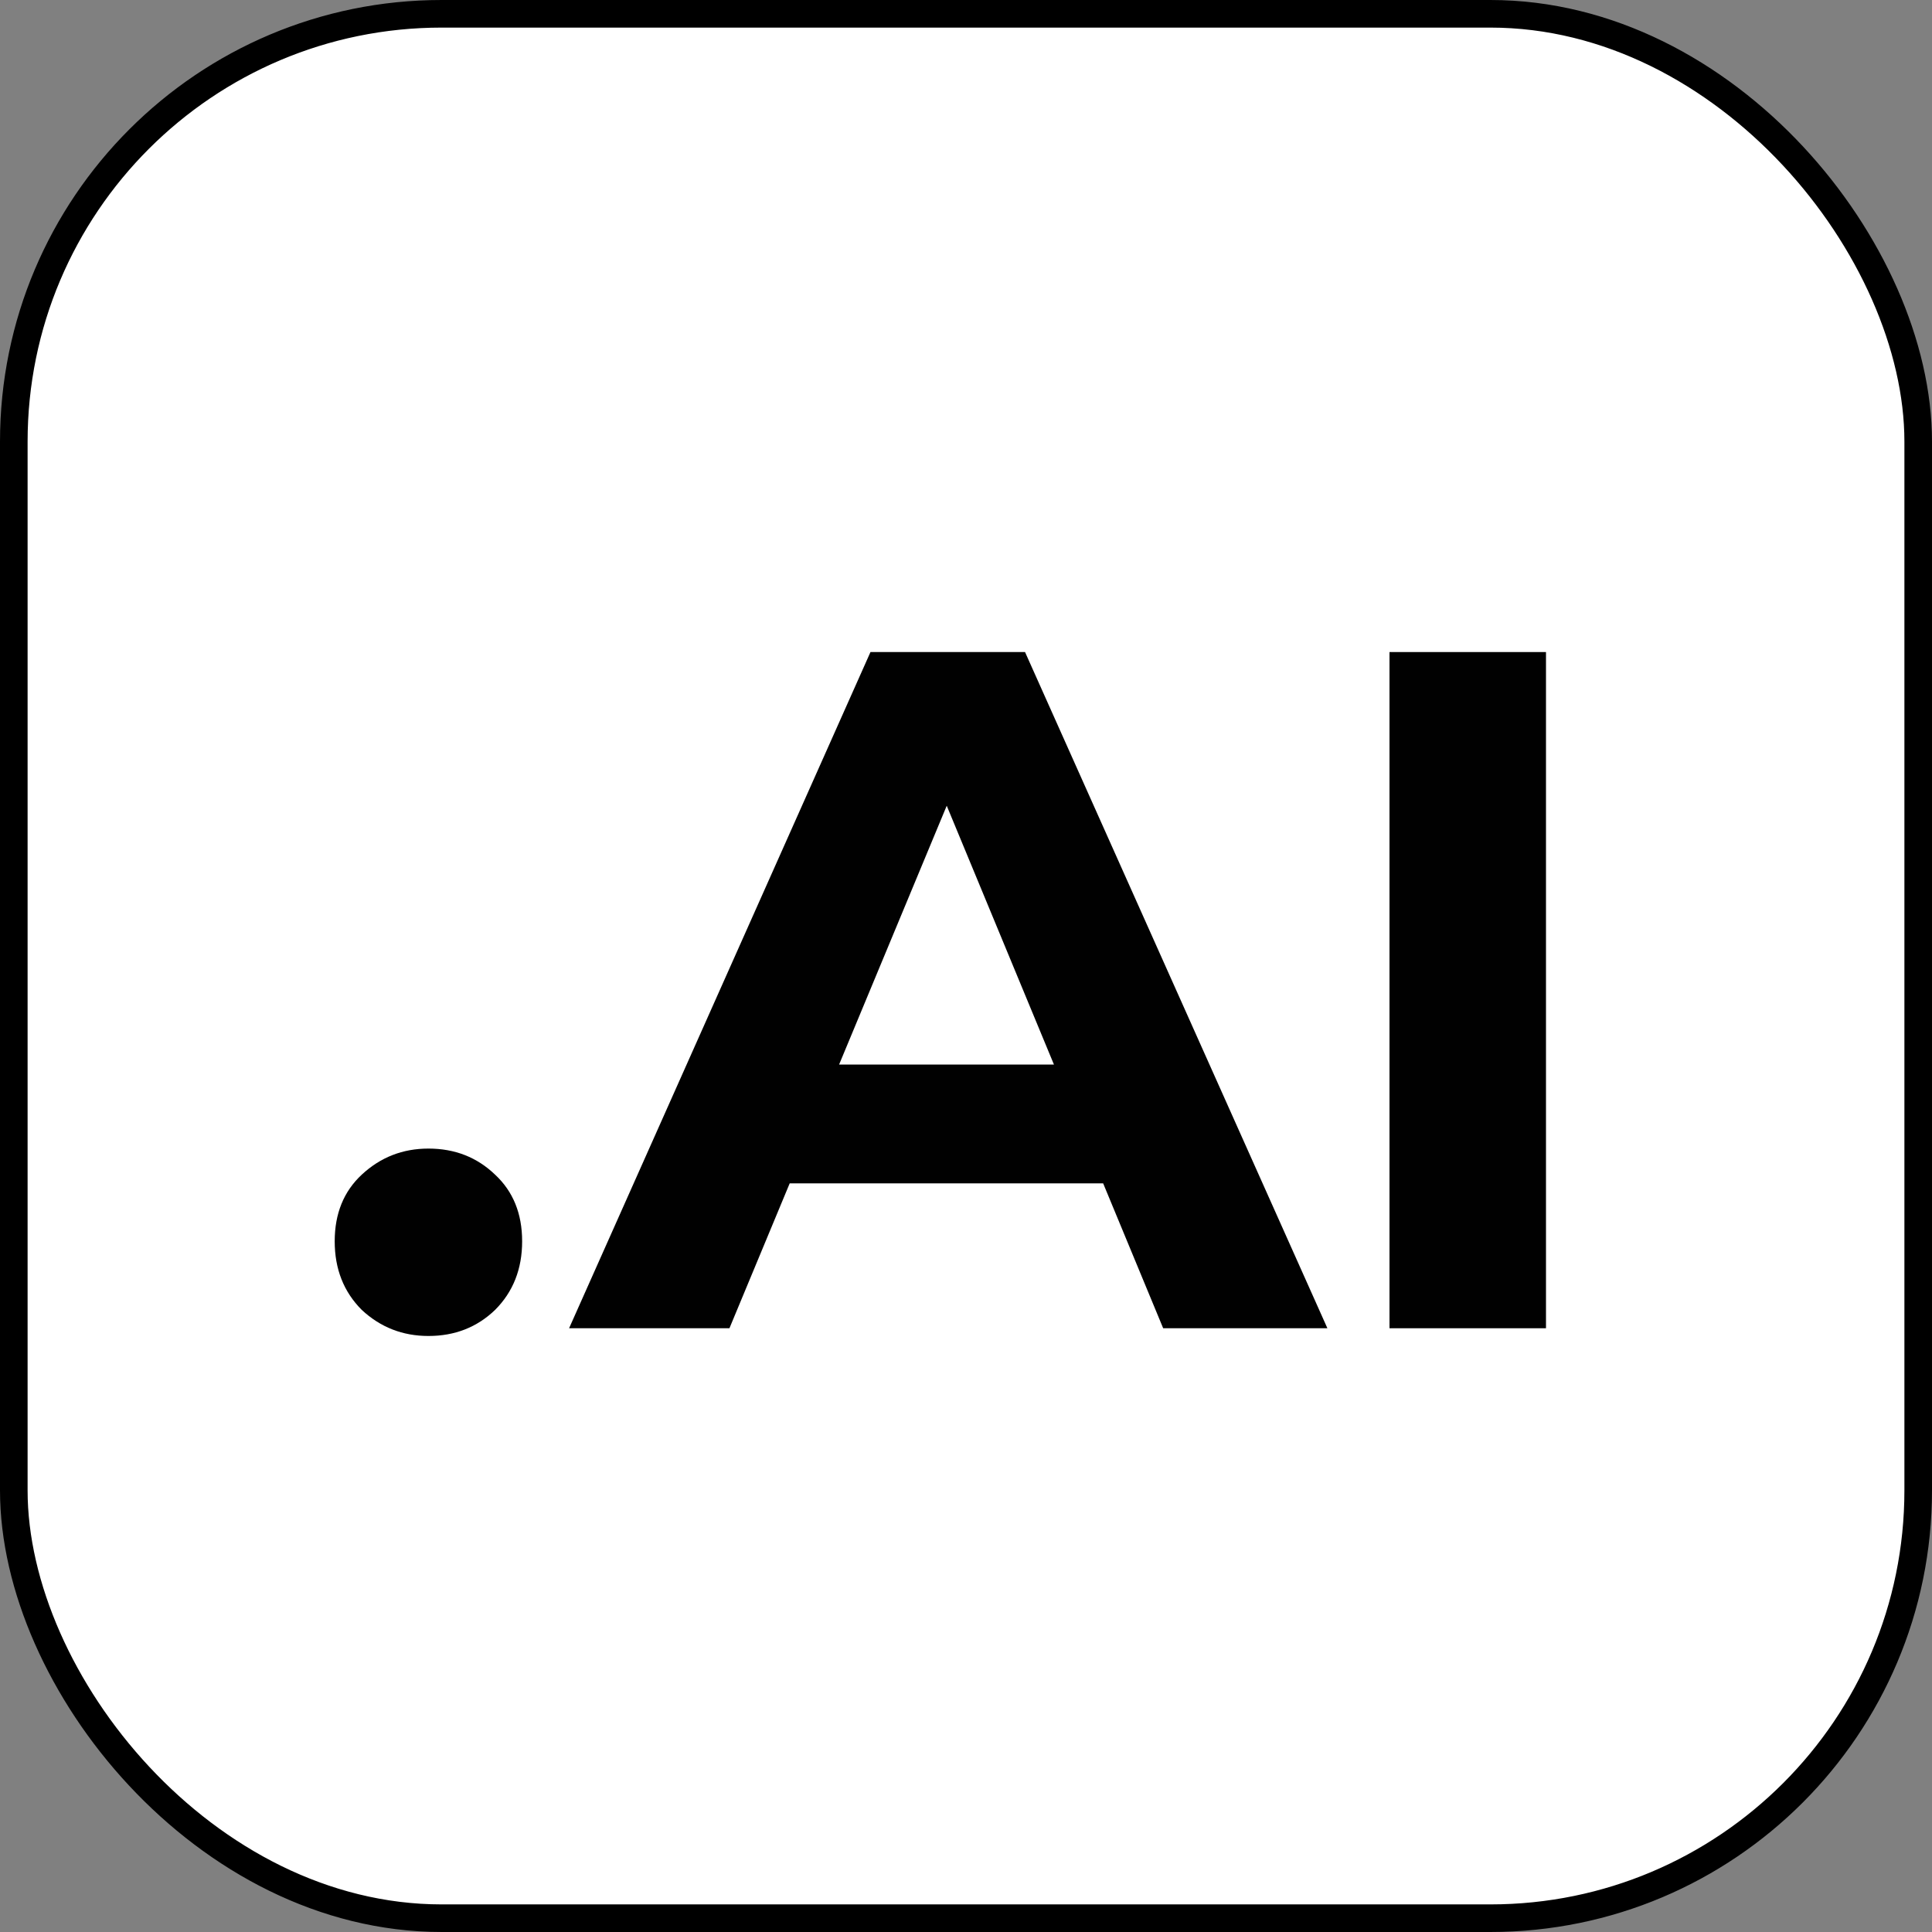 <svg width="70" height="70" viewBox="0 0 70 70" fill="none" xmlns="http://www.w3.org/2000/svg">
<rect x="0" y="0" width="70" height="70" fill="#808080" stroke="none"/>
<rect x="0.5" y="0.5" width="69" height="69" rx="15.5" fill="white" stroke="black"/>
<path d="M15.523 48.405C14.589 48.405 13.784 48.09 13.107 47.46C12.454 46.807 12.127 45.978 12.127 44.975C12.127 43.972 12.454 43.167 13.107 42.56C13.784 41.93 14.589 41.615 15.523 41.615C16.479 41.615 17.284 41.93 17.938 42.56C18.591 43.167 18.918 43.972 18.918 44.975C18.918 45.978 18.591 46.807 17.938 47.46C17.284 48.09 16.479 48.405 15.523 48.405Z" fill="#010101"/>
<path d="M20.619 48.125L31.539 23.625H37.139L48.094 48.125H42.144L33.184 26.495H35.424L26.429 48.125H20.619ZM26.079 42.875L27.584 38.57H40.184L41.724 42.875H26.079Z" fill="#010101"/>
<path d="M50.344 48.125V23.625H56.014V48.125H50.344Z" fill="#010101"/>
</svg>
